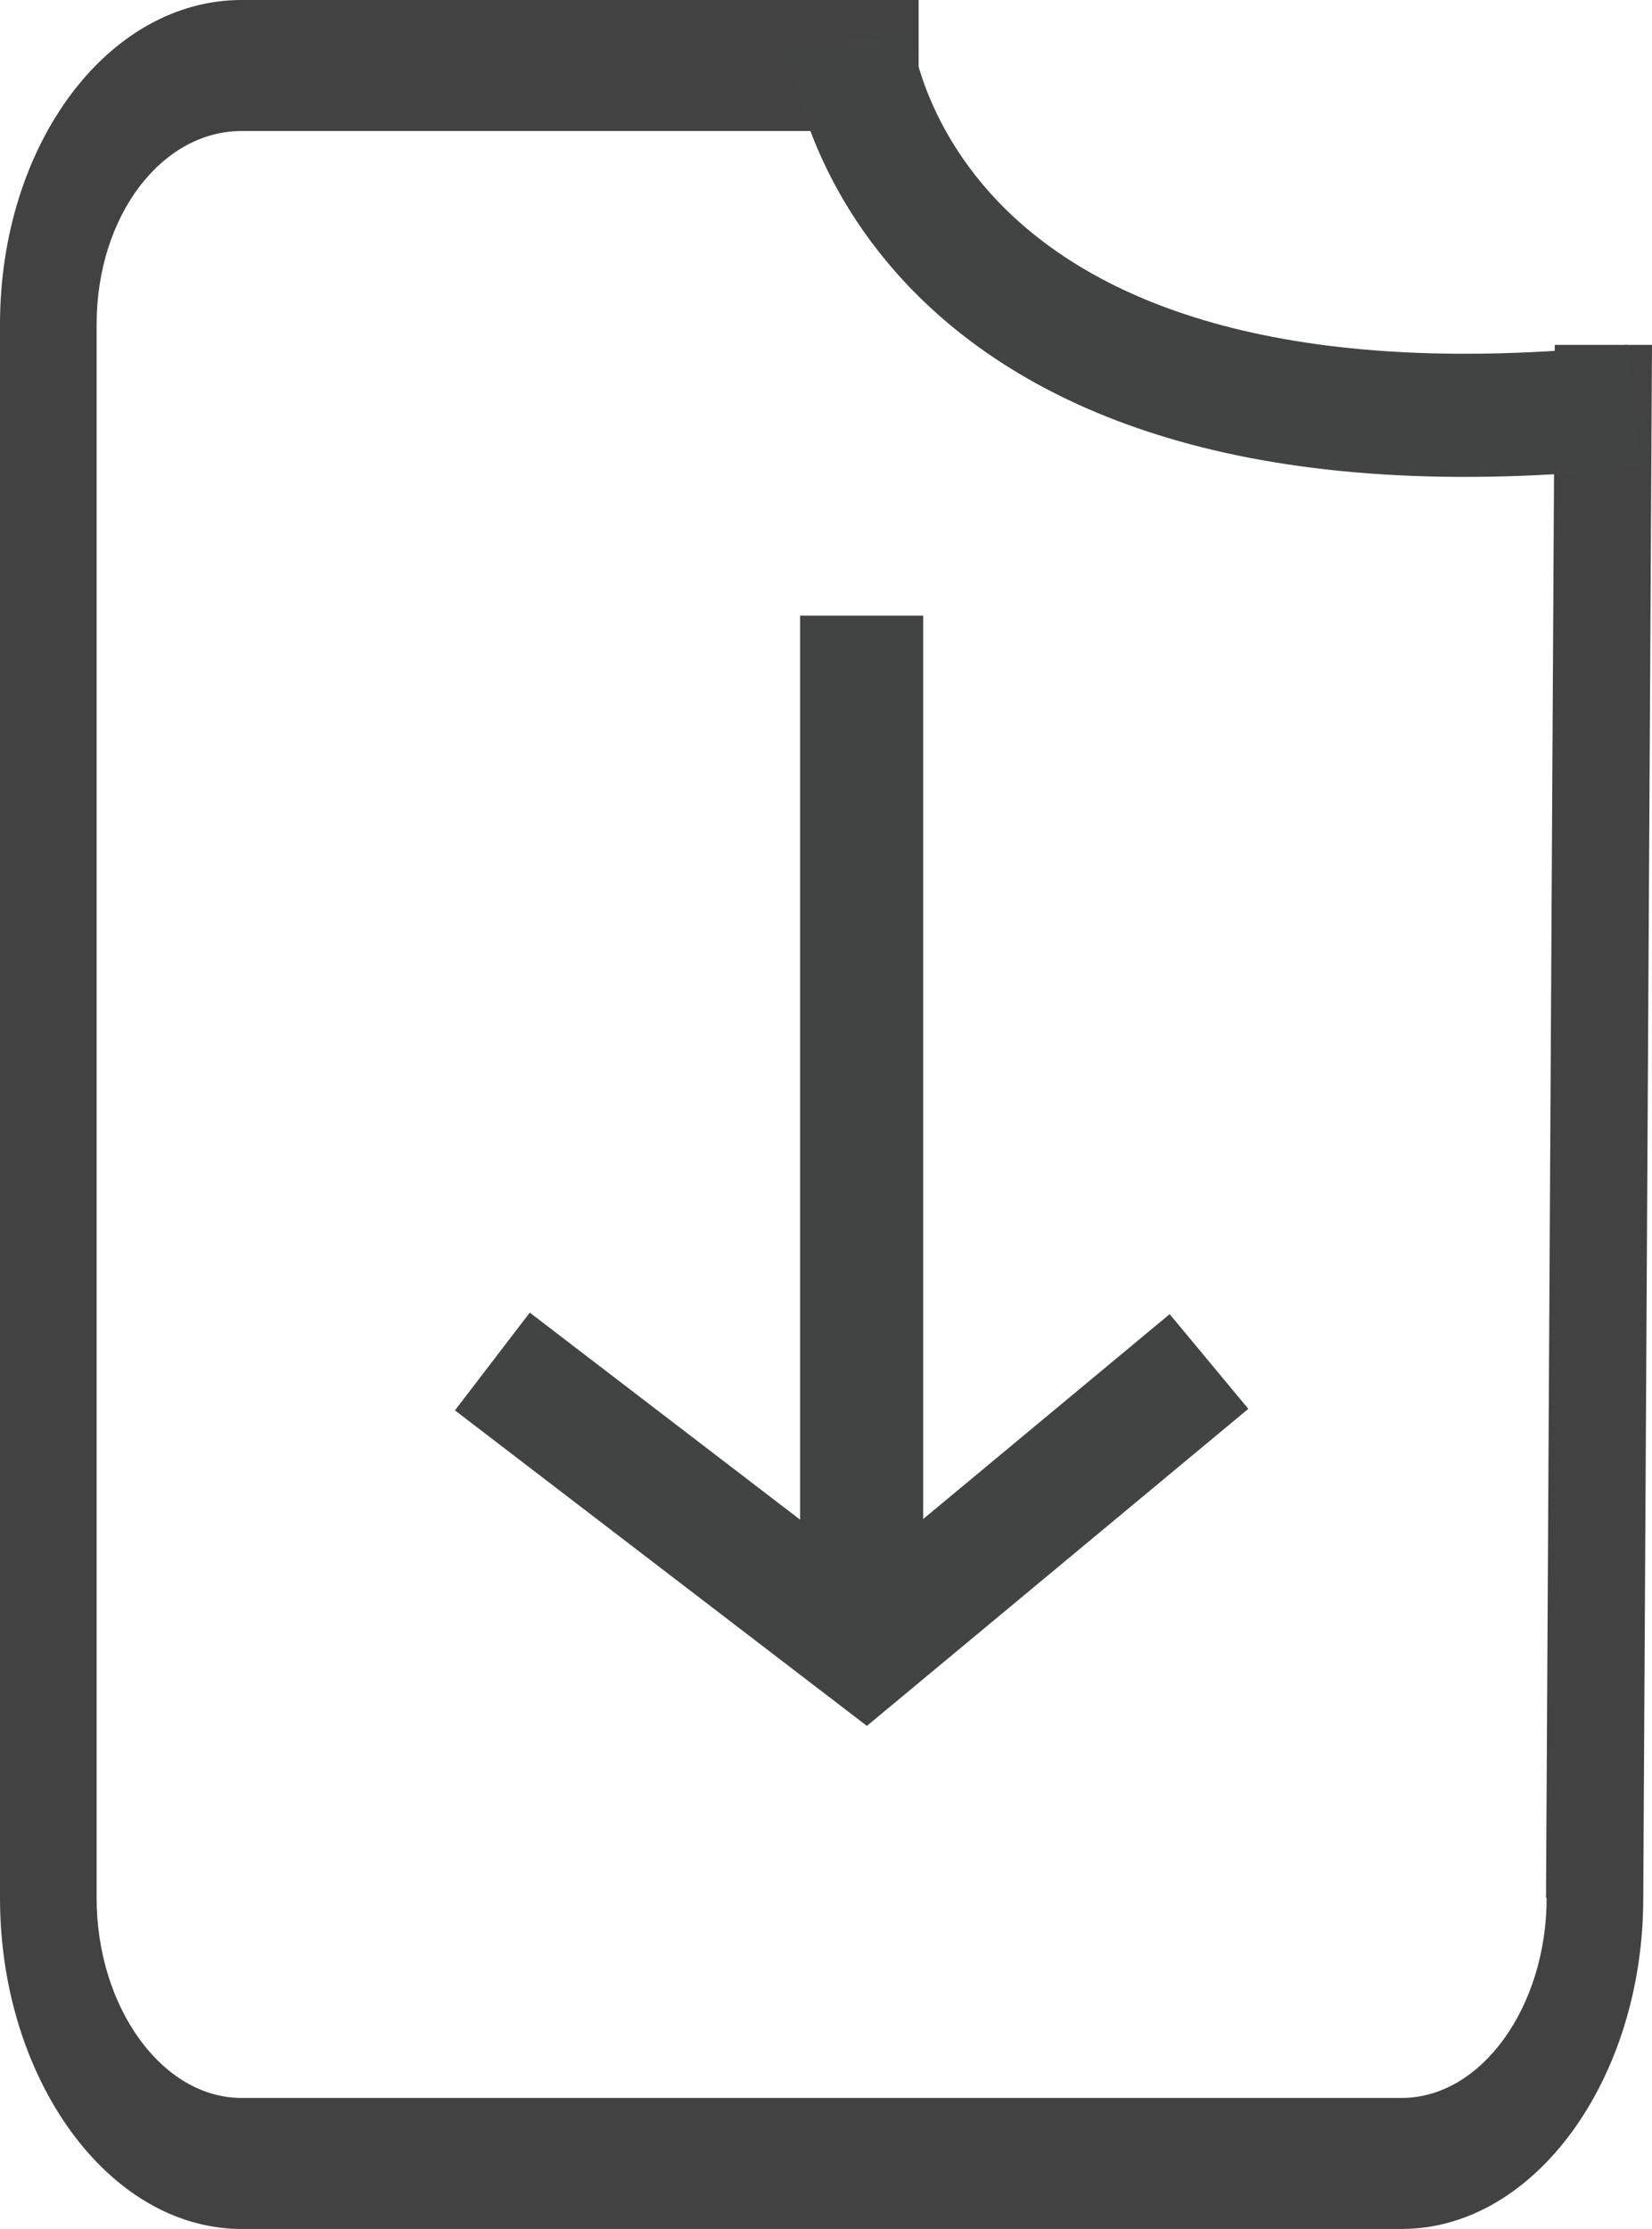 <svg xmlns="http://www.w3.org/2000/svg" width="13.421" height="18.102" viewBox="0 0 13.421 18.102"><defs><style>.a{fill:rgba(46,46,46,0.9);}.b{fill:none;stroke:#424343;}</style></defs><g transform="translate(-1272 -1131)"><g transform="translate(1269.431 1127.668)"><path class="a" d="M15.134,18.746c0,.881-.528,1.624-1.178,1.624H4.532c-.65,0-1.178-.743-1.178-1.624V5.967c0-.881.528-1.571,1.178-1.571h5.5V3.332h-5.5C3.45,3.332,2.569,4.5,2.569,5.968V18.746c0,1.468.881,2.688,1.963,2.688h9.424c1.083,0,1.963-1.221,1.963-2.688L15.99,6.133H15.2l-.071,12.613Z" transform="translate(0)"/><path class="b" d="M12.147,3.66s.3,3.609,6.363,2.969" transform="translate(-2.67)"/></g><g transform="translate(-116.5 896.102)"><line class="b" y2="8.602" transform="translate(1395.5 239.898)"/><path class="b" d="M1391.588,244.725l3.03,2.32,2.792-2.32" transform="translate(0.912 1.23)"/></g></g></svg>